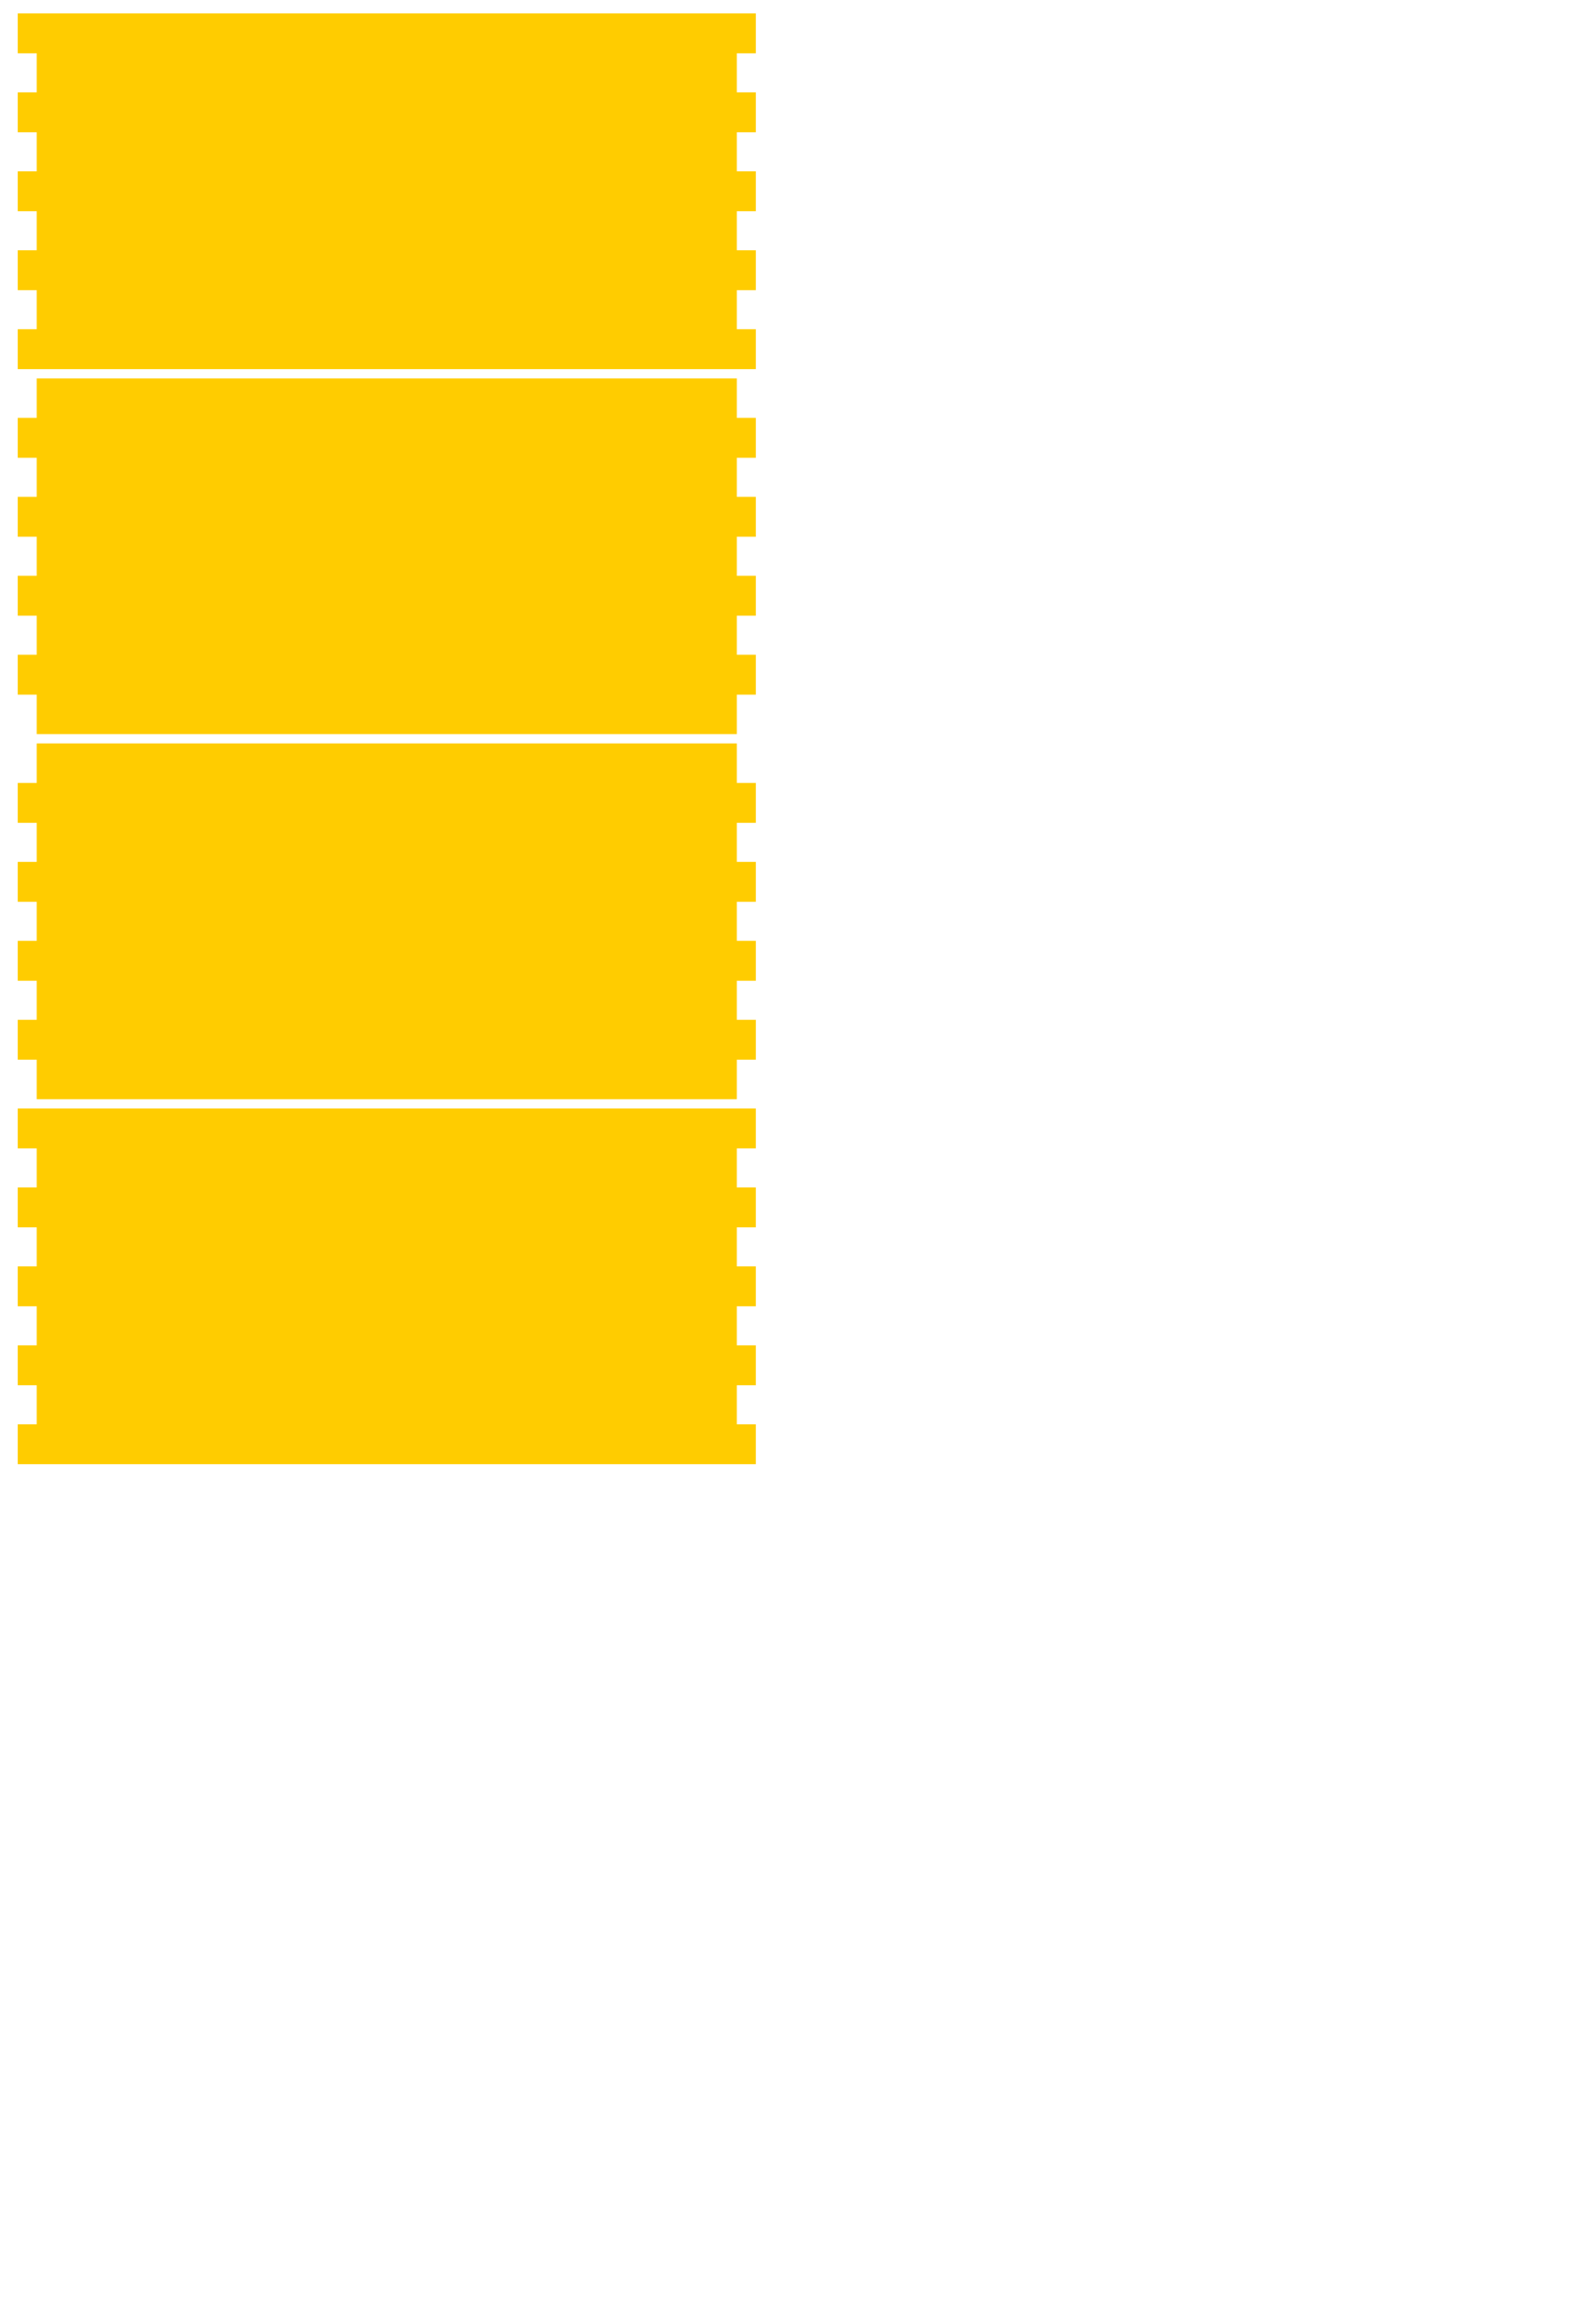 <?xml version="1.0" encoding="UTF-8" standalone="no"?>
<!-- Created with Inkscape (http://www.inkscape.org/) -->

<svg
   xmlns:dc="http://purl.org/dc/elements/1.1/"
   xmlns:cc="http://creativecommons.org/ns#"
   xmlns:rdf="http://www.w3.org/1999/02/22-rdf-syntax-ns#"
   xmlns:svg="http://www.w3.org/2000/svg"
   xmlns="http://www.w3.org/2000/svg"
   xmlns:sodipodi="http://sodipodi.sourceforge.net/DTD/sodipodi-0.dtd"
   xmlns:inkscape="http://www.inkscape.org/namespaces/inkscape"
   version="1.1"
   id="svg2"
   xml:space="preserve"
   width="1356.699"
   height="2001.864"
   viewBox="0 0 1356.699 2001.864"
   sodipodi:docname="makeabox.io-20201005055131-mm-159.5[w]x159.5[h]x81.0[d]-4.330[t]-0.1000[k]-0.025[s].svg"
   inkscape:version="0.92.2 5c3e80d, 2017-08-06"><defs
     id="defs6" /><sodipodi:namedview
     pagecolor="#ffffff"
     bordercolor="#666666"
     borderopacity="1"
     objecttolerance="10"
     gridtolerance="10"
     guidetolerance="10"
     inkscape:pageopacity="0"
     inkscape:pageshadow="2"
     inkscape:window-width="1365"
     inkscape:window-height="862"
     id="namedview4"
     showgrid="false"
     inkscape:zoom="1"
     inkscape:cx="273.6939"
     inkscape:cy="1489.2258"
     inkscape:window-x="27"
     inkscape:window-y="0"
     inkscape:window-maximized="0"
     inkscape:current-layer="g10"
     inkscape:measure-start="996.227,1328.33"
     inkscape:measure-end="996.227,1021.81"
     inkscape:snap-bbox="true"
     inkscape:snap-bbox-edge-midpoints="true"
     inkscape:snap-nodes="false" /><g
     id="g10"
     inkscape:groupmode="layer"
     inkscape:label="makeabox.io-20201005055131-mm-159.5[w]x159.5[h]x81.0[d]-4.330[t]-0.1000[k]-0.025[s]"
     transform="matrix(1.333,0,0,-1.333,0,2001.864)"><path
       style="fill:#ffcc00;stroke:none;stroke-width:0.75;stroke-linecap:butt;stroke-linejoin:miter;stroke-miterlimit:4;stroke-dasharray:none;stroke-opacity:1"
       d="M 11.462,785.456 V 759.66 H 23.736 V 734.433 H 11.462 V 708.637 H 23.736 V 683.409 H 11.462 V 657.613 H 23.736 V 632.384 H 11.462 V 606.59 H 23.736 V 581.361 H 11.462 v -25.794 h 42.699 29.859 30.425 29.858 30.425 29.859 30.425 29.858 30.426 29.858 30.425 29.858 30.426 29.858 42.699 v 25.794 h -12.274 v 25.229 h 12.274 v 25.794 h -12.274 v 25.229 h 12.274 v 25.796 h -12.274 v 25.228 h 12.274 v 25.796 h -12.274 v 25.228 h 12.274 v 25.796 H 445.721 415.863 385.437 355.579 325.154 295.296 264.87 235.012 204.587 174.728 144.303 114.445 84.021 54.161 Z"
       id="path40"
       inkscape:connector-curvature="0" /><path
       style="fill:#ffcc00;stroke:none;stroke-width:0.75;stroke-linecap:butt;stroke-linejoin:miter;stroke-miterlimit:4;stroke-dasharray:none;stroke-opacity:1"
       d="m 11.462,1493.125 v -25.794 h 12.274 v -25.229 h -12.274 v -25.794 h 12.274 v -25.229 h -12.274 v -25.796 h 12.274 v -25.228 h -12.274 v -25.796 h 12.274 v -25.227 h -12.274 v -25.796 h 42.699 29.859 30.425 29.858 30.425 29.859 30.425 29.858 30.426 29.858 30.425 29.858 30.426 29.858 42.699 v 25.796 h -12.274 v 25.227 h 12.274 v 25.796 h -12.274 v 25.228 h 12.274 v 25.796 h -12.274 v 25.229 h 12.274 v 25.794 h -12.274 v 25.229 h 12.274 v 25.794 H 445.721 415.863 385.437 355.579 325.154 295.296 264.87 235.012 204.587 174.728 144.303 114.445 84.021 54.161 Z"
       id="path622"
       inkscape:connector-curvature="0" /><path
       style="fill:#ffcc00;stroke:none;stroke-width:0.75;stroke-linecap:butt;stroke-linejoin:miter;stroke-miterlimit:4;stroke-dasharray:none;stroke-opacity:1"
       d="m 11.463,1052.857 h 12.274 v -25.512 h 30.425 29.858 30.425 29.859 30.425 29.858 30.425 29.859 30.425 29.858 30.425 29.859 30.425 29.858 30.425 v 25.512 h 12.274 v 25.796 h -12.274 v 25.227 h 12.274 v 25.796 h -12.274 v 25.229 h 12.274 v 25.794 h -12.274 v 25.229 h 12.274 v 25.794 h -12.274 v 25.512 h -30.425 -29.858 -30.425 -29.859 -30.425 -29.858 -30.425 -29.859 -30.425 -29.858 -30.425 -29.859 -30.425 -29.858 -30.425 v -25.512 H 11.463 v -25.794 h 12.274 v -25.229 H 11.463 v -25.794 h 12.274 v -25.229 H 11.463 v -25.796 h 12.274 v -25.227 H 11.463 Z"
       id="path1062"
       inkscape:connector-curvature="0" /><path
       style="fill:#ffcc00;stroke:none;stroke-width:0.75;stroke-linecap:butt;stroke-linejoin:miter;stroke-miterlimit:4;stroke-dasharray:none;stroke-opacity:1"
       d="m 11.463,816.968 h 12.274 v -25.512 h 30.425 29.858 30.425 29.859 30.425 29.858 30.425 29.859 30.425 29.858 30.425 29.859 30.425 29.858 30.425 v 25.512 h 12.274 v 25.794 h -12.274 v 25.229 h 12.274 v 25.796 h -12.274 v 25.228 h 12.274 v 25.796 h -12.274 v 25.228 h 12.274 v 25.796 h -12.274 v 25.512 h -30.425 -29.858 -30.425 -29.859 -30.425 -29.858 -30.425 -29.859 -30.425 -29.858 -30.425 -29.859 -30.425 -29.858 -30.425 v -25.512 h -12.274 v -25.796 h 12.274 v -25.228 h -12.274 v -25.796 h 12.274 v -25.228 h -12.274 v -25.796 h 12.274 v -25.229 h -12.274 z"
       id="path7423"
       inkscape:connector-curvature="0" /></g></svg>